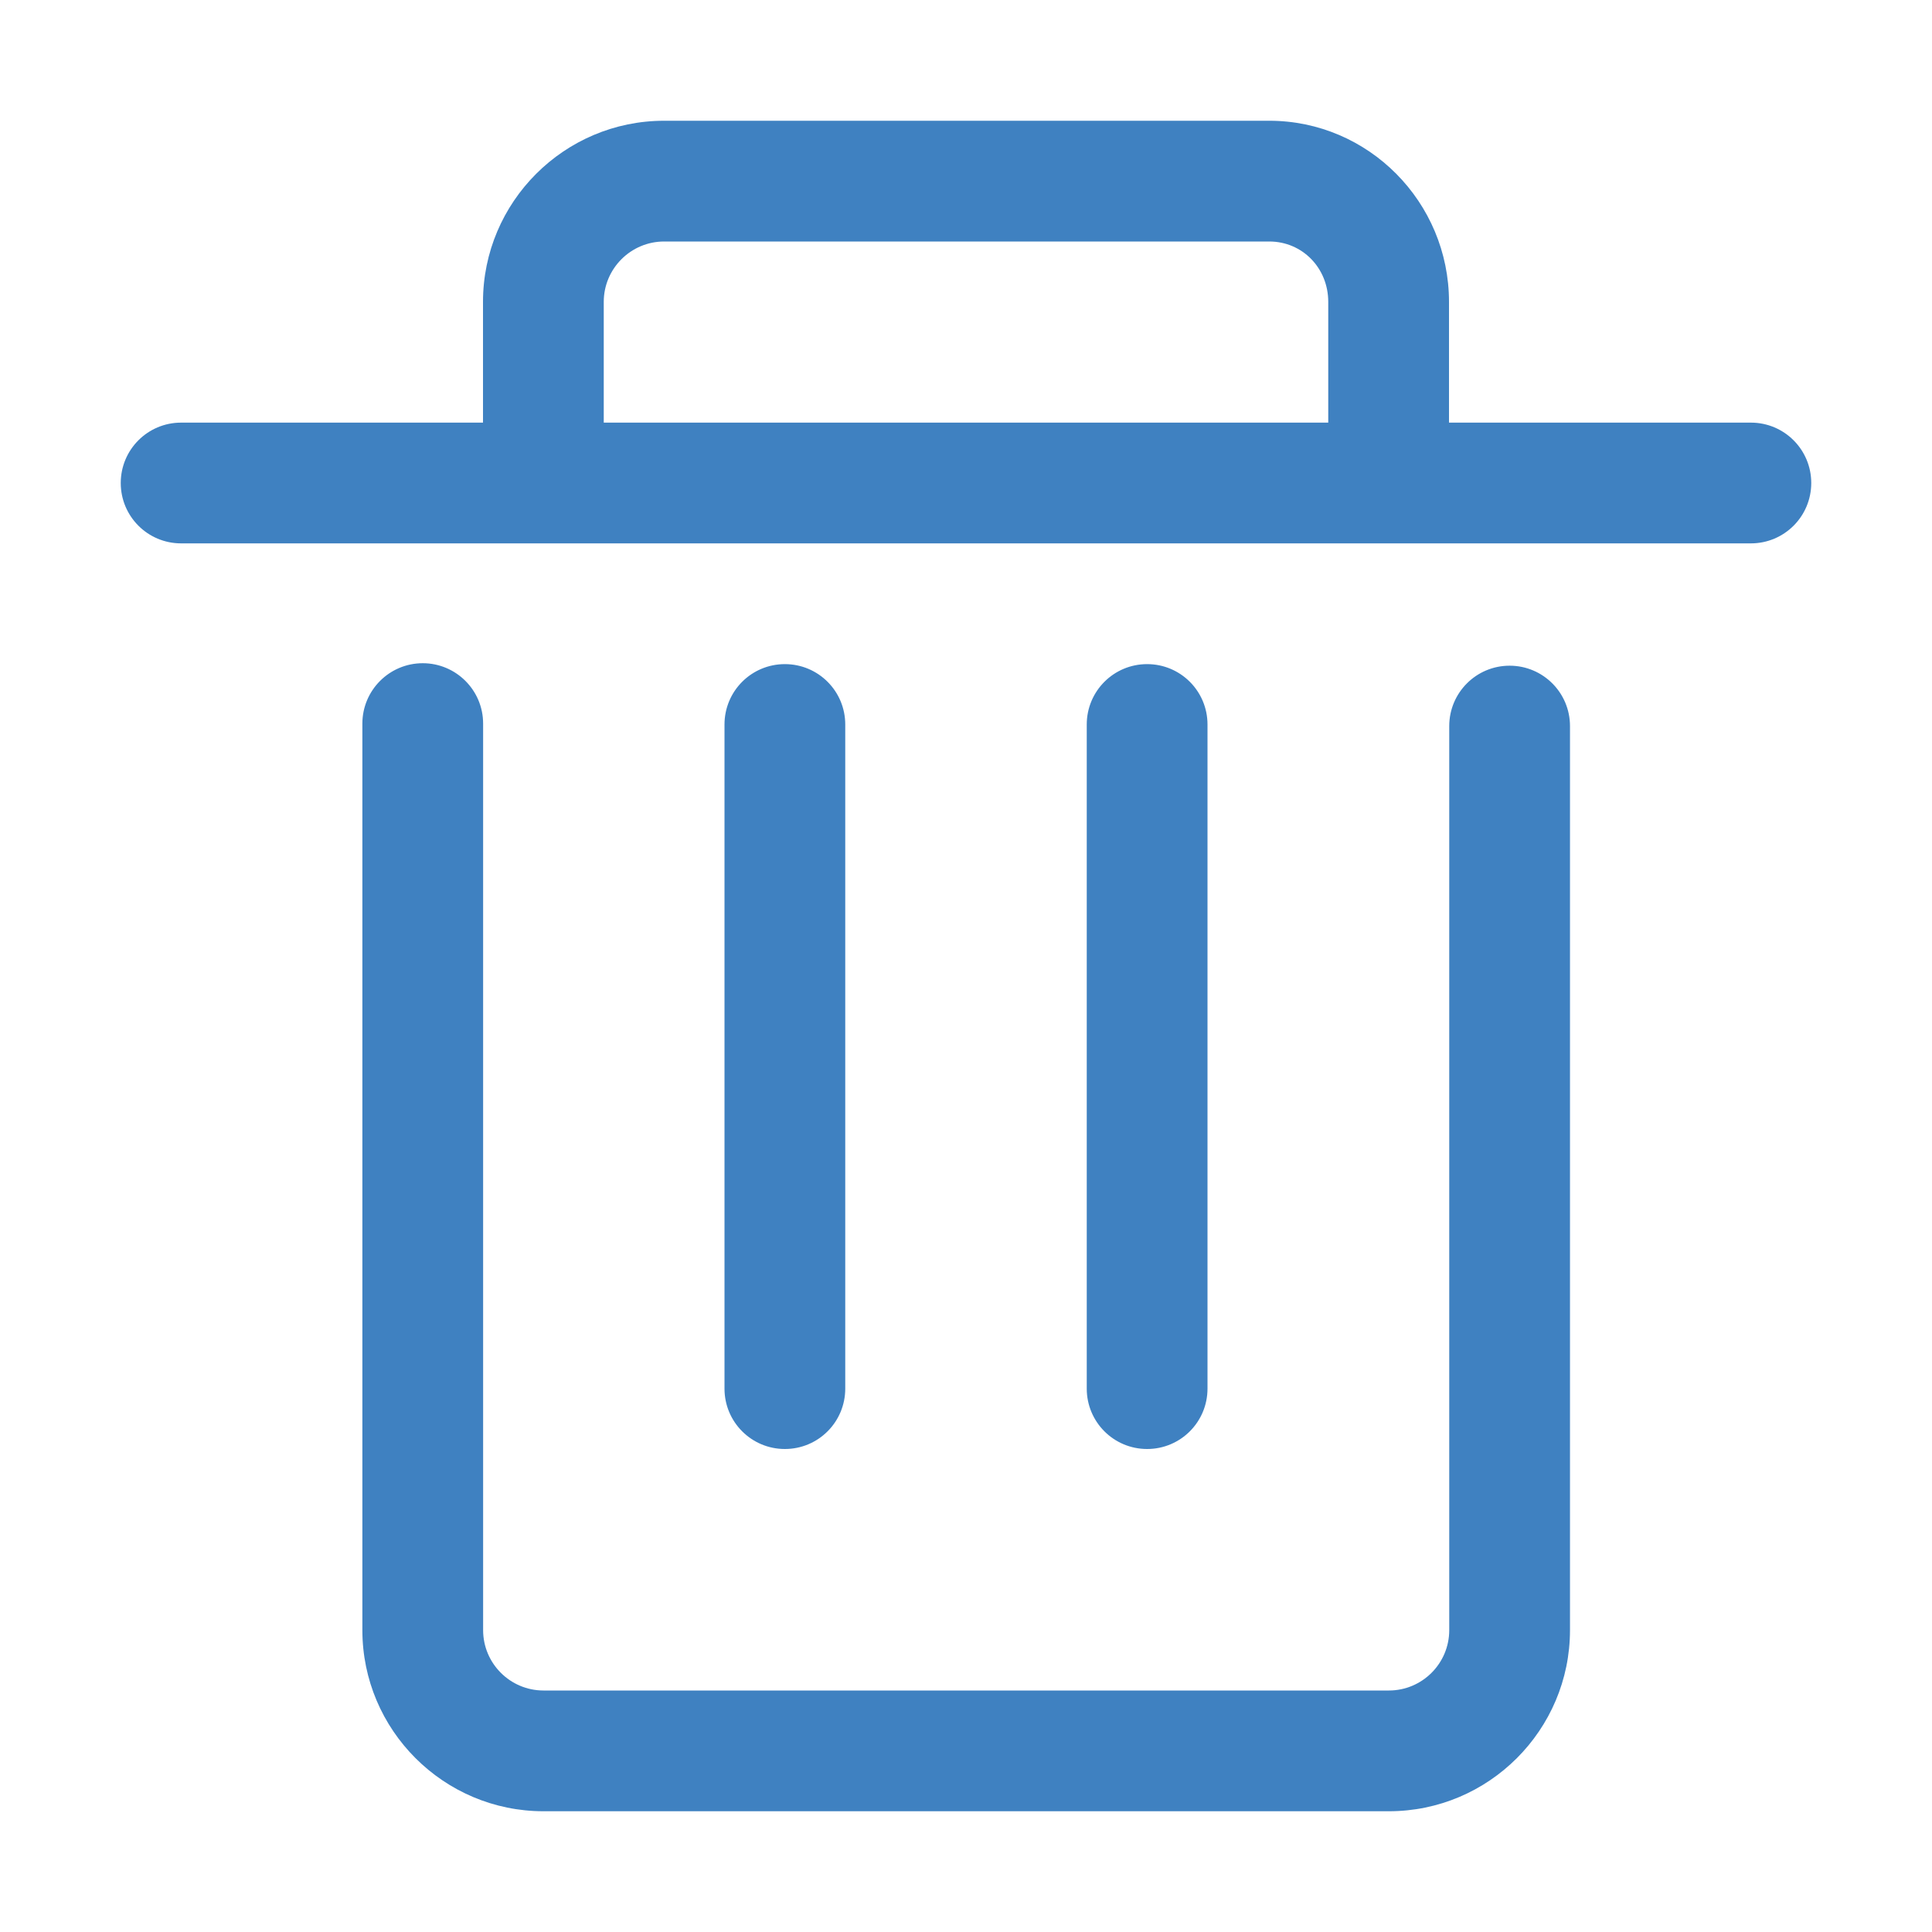 <?xml version="1.0" standalone="no"?><!DOCTYPE svg PUBLIC "-//W3C//DTD SVG 1.1//EN" "http://www.w3.org/Graphics/SVG/1.1/DTD/svg11.dtd"><svg t="1523583876981" class="icon" style="" viewBox="0 0 1024 1024" version="1.1" xmlns="http://www.w3.org/2000/svg" p-id="13945" xmlns:xlink="http://www.w3.org/1999/xlink" width="128" height="128"><defs><style type="text/css"></style></defs><path d="M608 768c-17.696 0-32-14.304-32-32L576 384c0-17.696 14.304-32 32-32s32 14.304 32 32l0 352C640 753.696 625.696 768 608 768zM416 768c-17.696 0-32-14.304-32-32L384 384c0-17.696 14.304-32 32-32s32 14.304 32 32l0 352C448 753.696 433.696 768 416 768zM928 224l-160 0L768 160c0-52.928-42.72-96-95.264-96L352 64C299.072 64 256 107.072 256 160l0 64L96 224C78.304 224 64 238.304 64 256s14.304 32 32 32l832 0c17.696 0 32-14.304 32-32S945.696 224 928 224zM320 160c0-17.632 14.368-32 32-32l320.736 0C690.272 128 704 142.048 704 160l0 64L320 224 320 160zM736.128 960 288.064 960c-52.928 0-96-43.072-96-96L192.064 383.52c0-17.664 14.336-32 32-32s32 14.336 32 32L256.064 864c0 17.664 14.368 32 32 32l448.064 0c17.664 0 32-14.336 32-32L768.128 384.832c0-17.664 14.304-32 32-32s32 14.336 32 32L832.128 864C832.128 916.928 789.056 960 736.128 960z" p-id="13946" fill="#3f81c1"></path></svg>